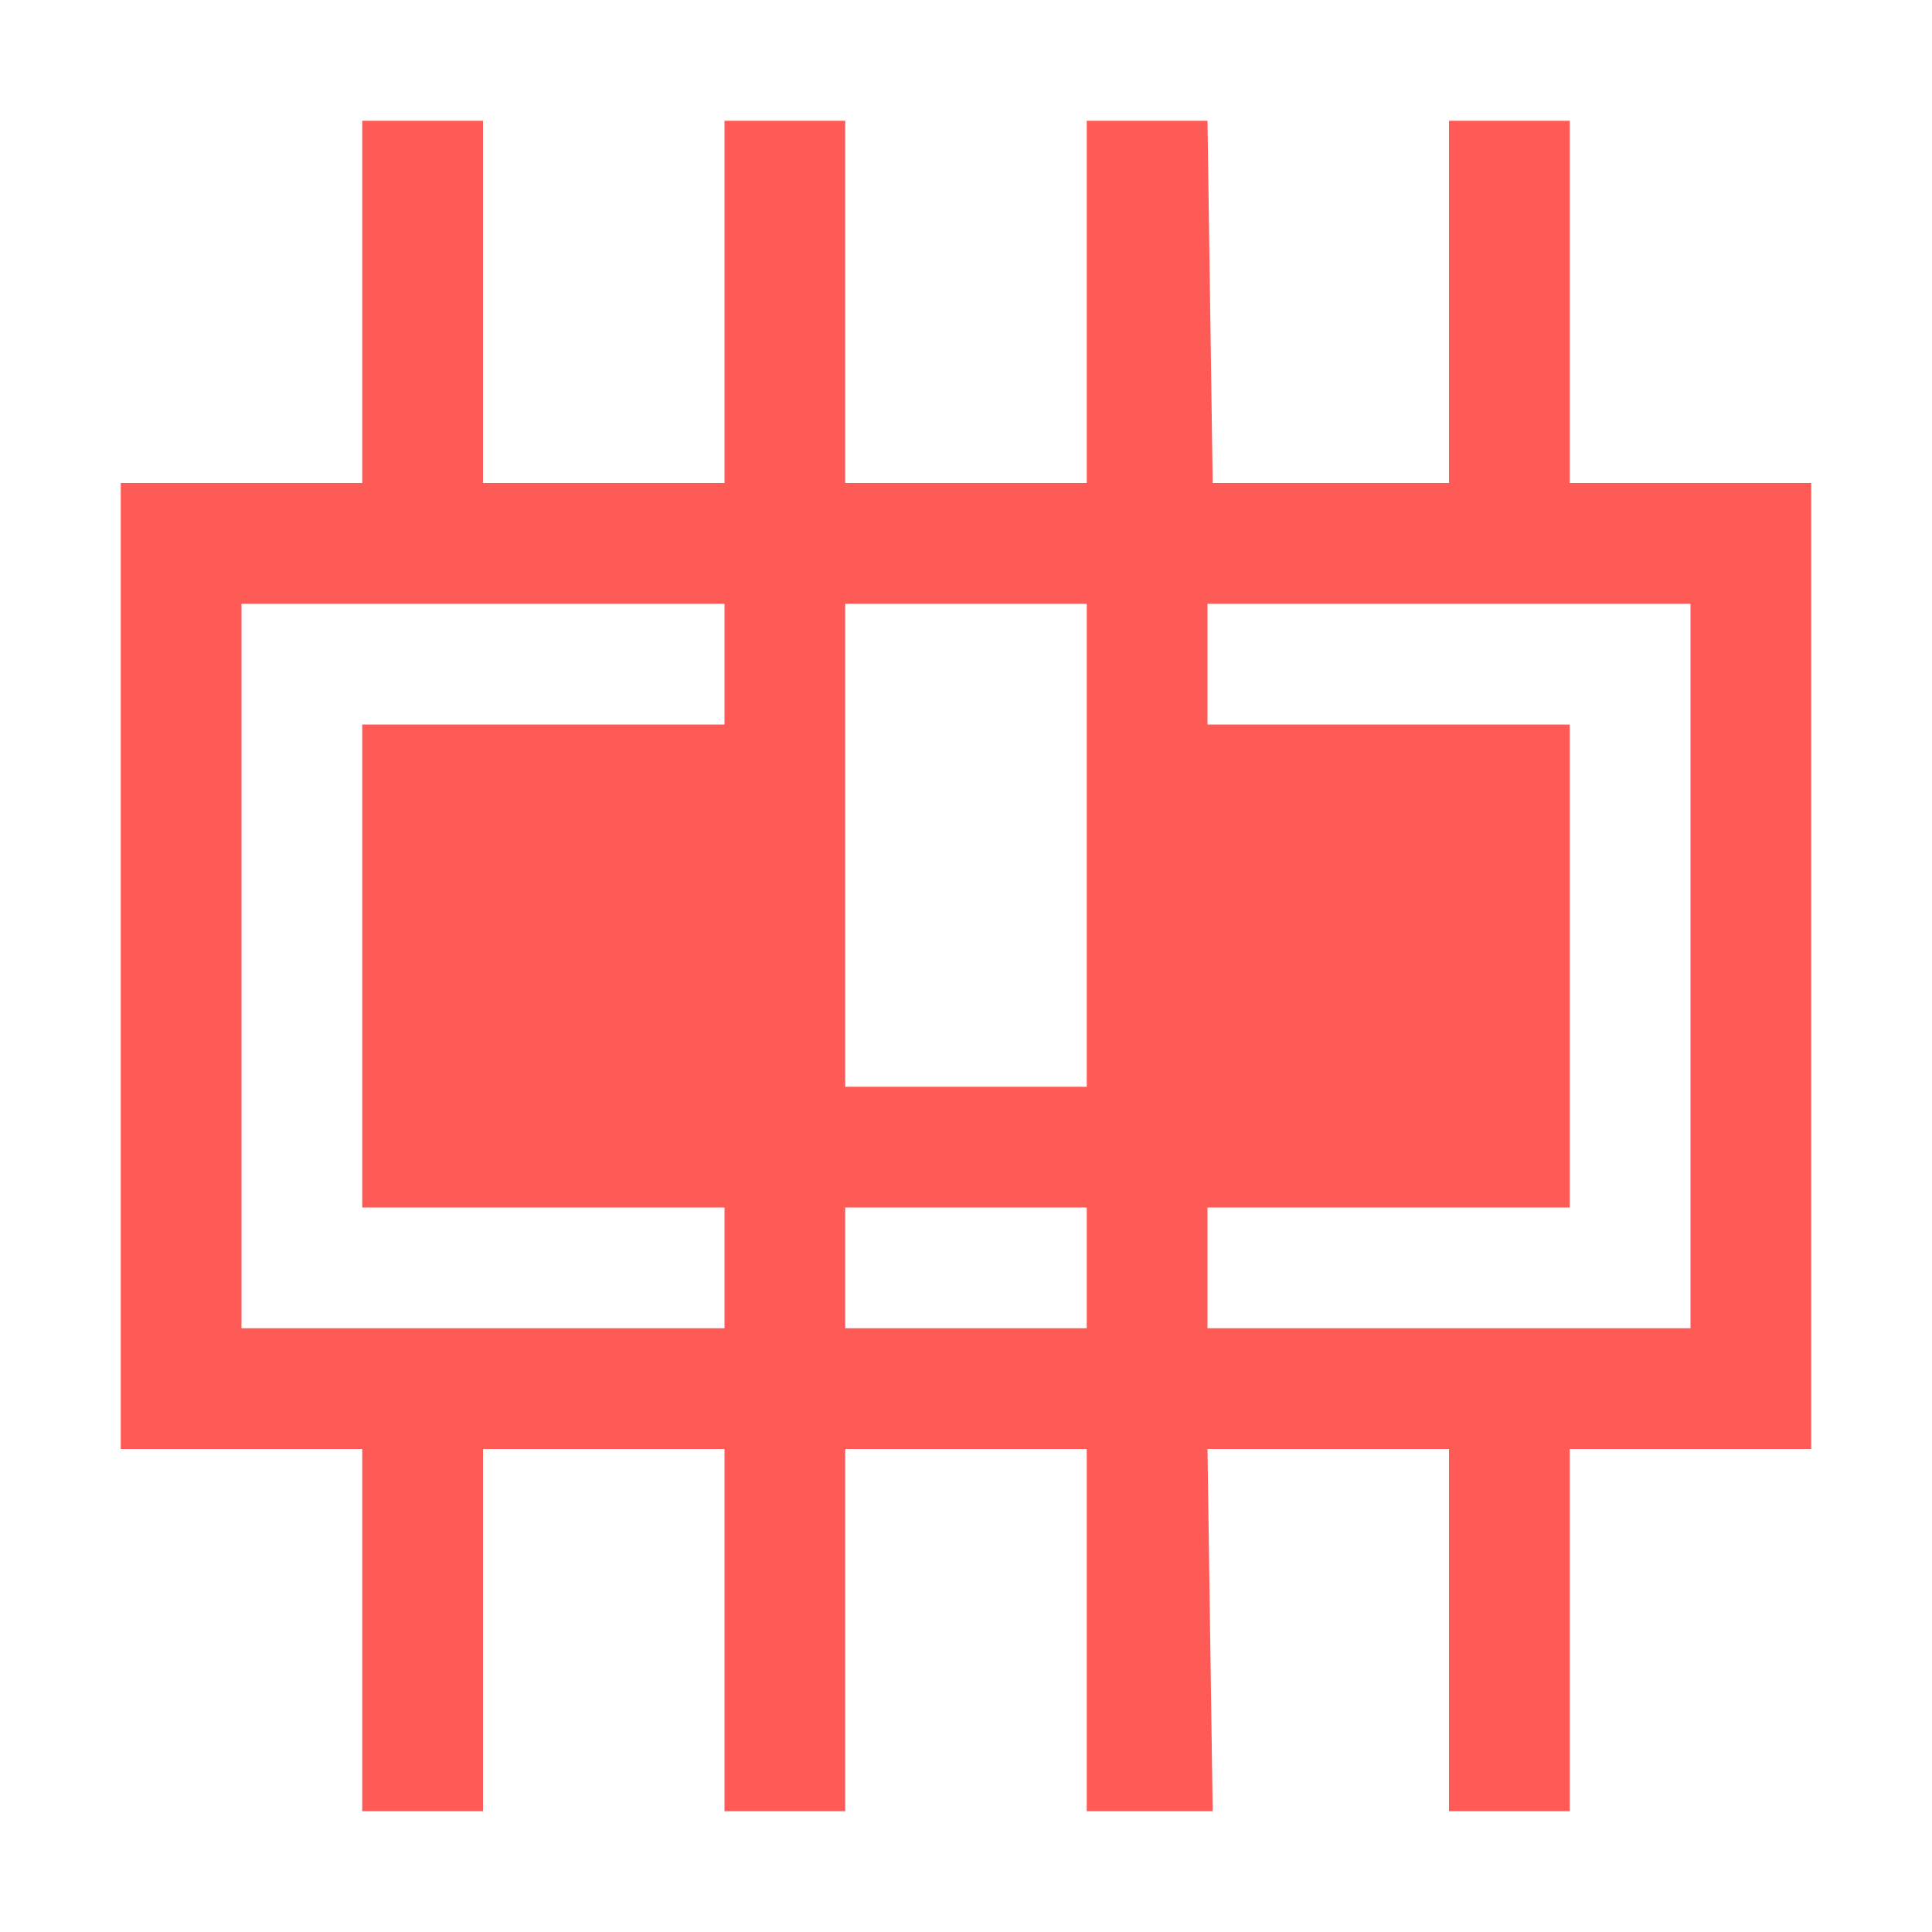 <?xml version="1.0" encoding="UTF-8" standalone="no"?>
<!-- Created with Inkscape (http://www.inkscape.org/) -->

<svg
   width="16"
   height="16"
   viewBox="0 0 16 16"
   version="1.1"
   id="SVGRoot"
   xmlns="http://www.w3.org/2000/svg"
   xmlns:svg="http://www.w3.org/2000/svg">
  <defs
     id="defs5756" />
  <g
     id="layer1"
     transform="translate(-286)">
    <path
       id="path2-3-7"
       style="fill:#ff5b56;fill-opacity:1;stroke-width:0.293"
       d="m 289,1 v 3 h -2 v 8 h 2 v 3 h 1 v -3 h 2 v 3 h 1 v -3 h 2 v 3 h 1.043 L 296,12 h 2 v 3 h 1 v -3 h 2 V 4 h -2 V 1 h -1 v 3 h -1.957 L 296,1 h -1 v 3 h -2 V 1 h -1 v 3 h -2 V 1 Z m -1,4 h 4 v 1 h -3 v 4 h 3 v 1 h -4 z m 5,0 h 2 v 4 h -2 z m 3,0 h 4 v 6 h -4 v -1 h 3 V 6 h -3 z m -3,5 h 2 v 1 h -2 z" />
  </g>
</svg>
